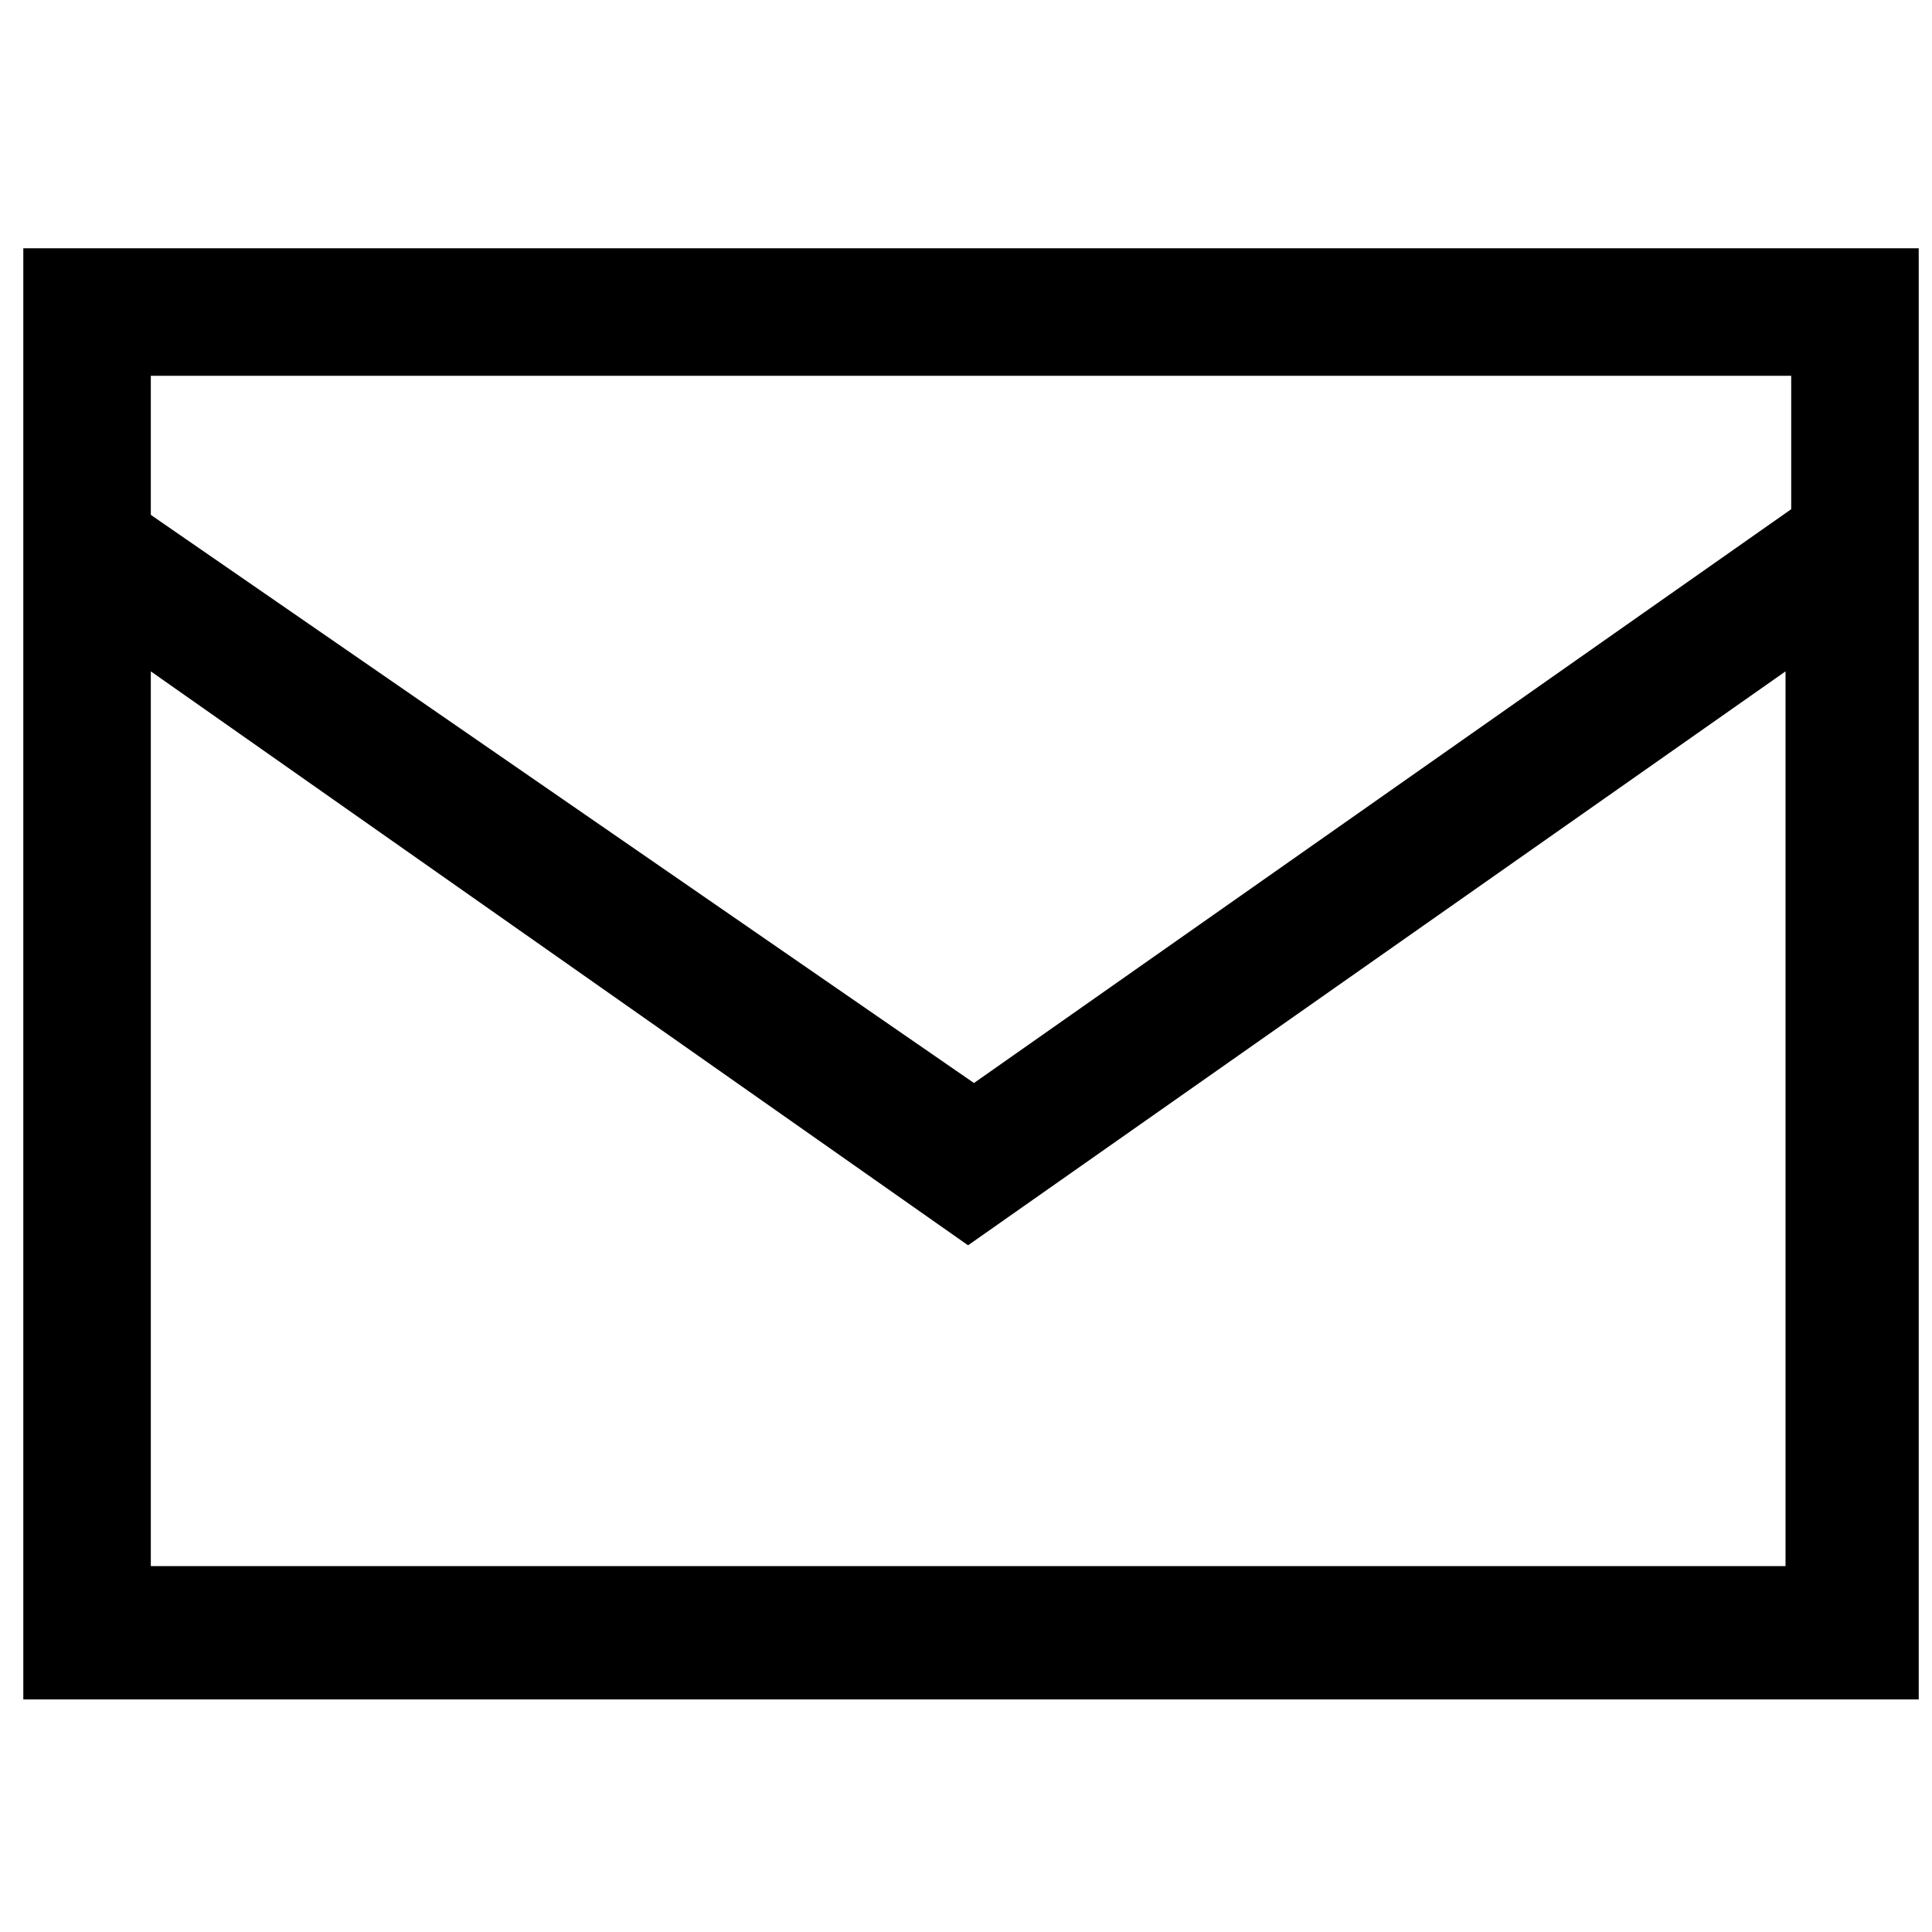 <!-- This Source Code Form is subject to the terms of the Mozilla Public
   - License, v. 2.0. If a copy of the MPL was not distributed with this
   - file, You can obtain one at http://mozilla.org/MPL/2.0/. -->
<svg xmlns="http://www.w3.org/2000/svg" width="16" height="16" viewBox="0 0 16 16">
  <path fill="context-fill" d="M 0.193 2.056 L 0.193 14.074 L 15.89 14.074 L 15.89 2.056 L 0.193 2.056 Z M 14.834 3.112 L 14.834 4.217 L 8.066 8.969 L 1.249 4.264 L 1.249 3.112 L 14.834 3.112 Z M 1.249 12.97 L 1.249 5.56 L 8.017 10.313 L 14.787 5.56 L 14.787 12.97 L 1.249 12.97 Z"/>
</svg>
